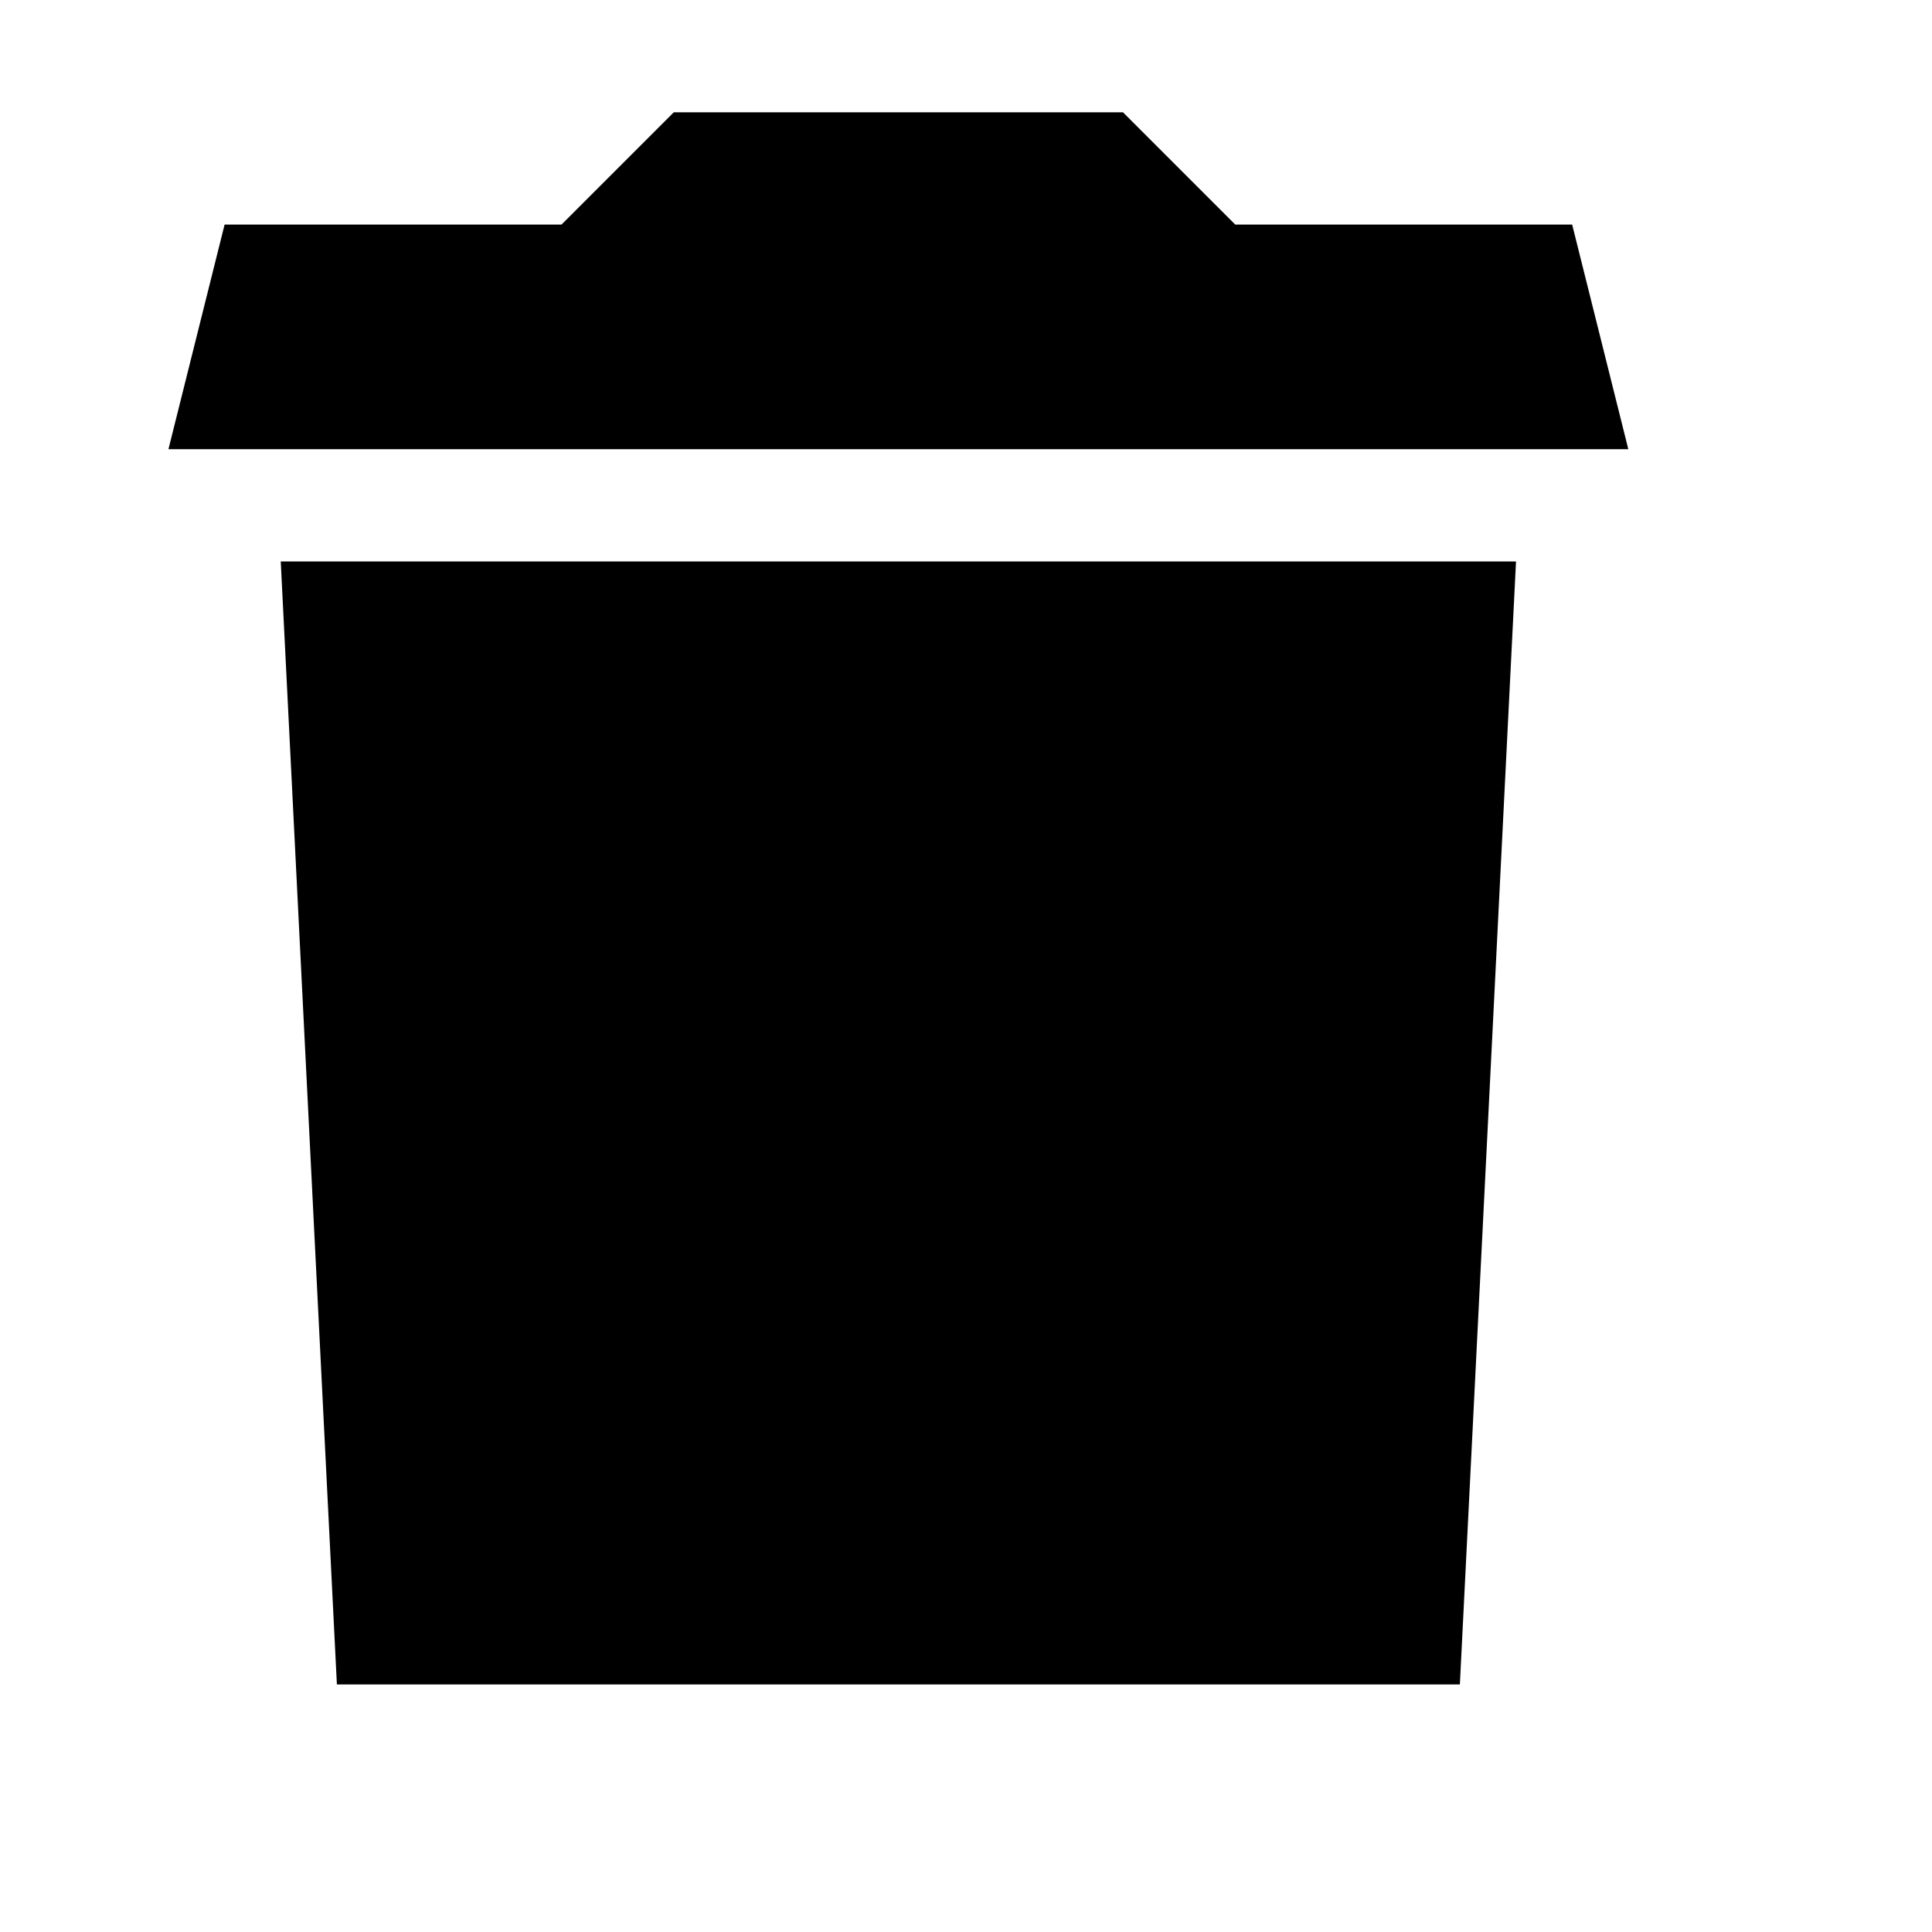 <?xml version="1.0" ?>
<svg viewBox="0 0 32 32" xmlns="http://www.w3.org/2000/svg" transform="scale(0.93)"><path d="M4 4 L10 4 L12 2 L20 2 L22 4 L28 4 L29 8 L3 8 z M5 10 L27 10 L26 30 L6 30 z"/></svg>